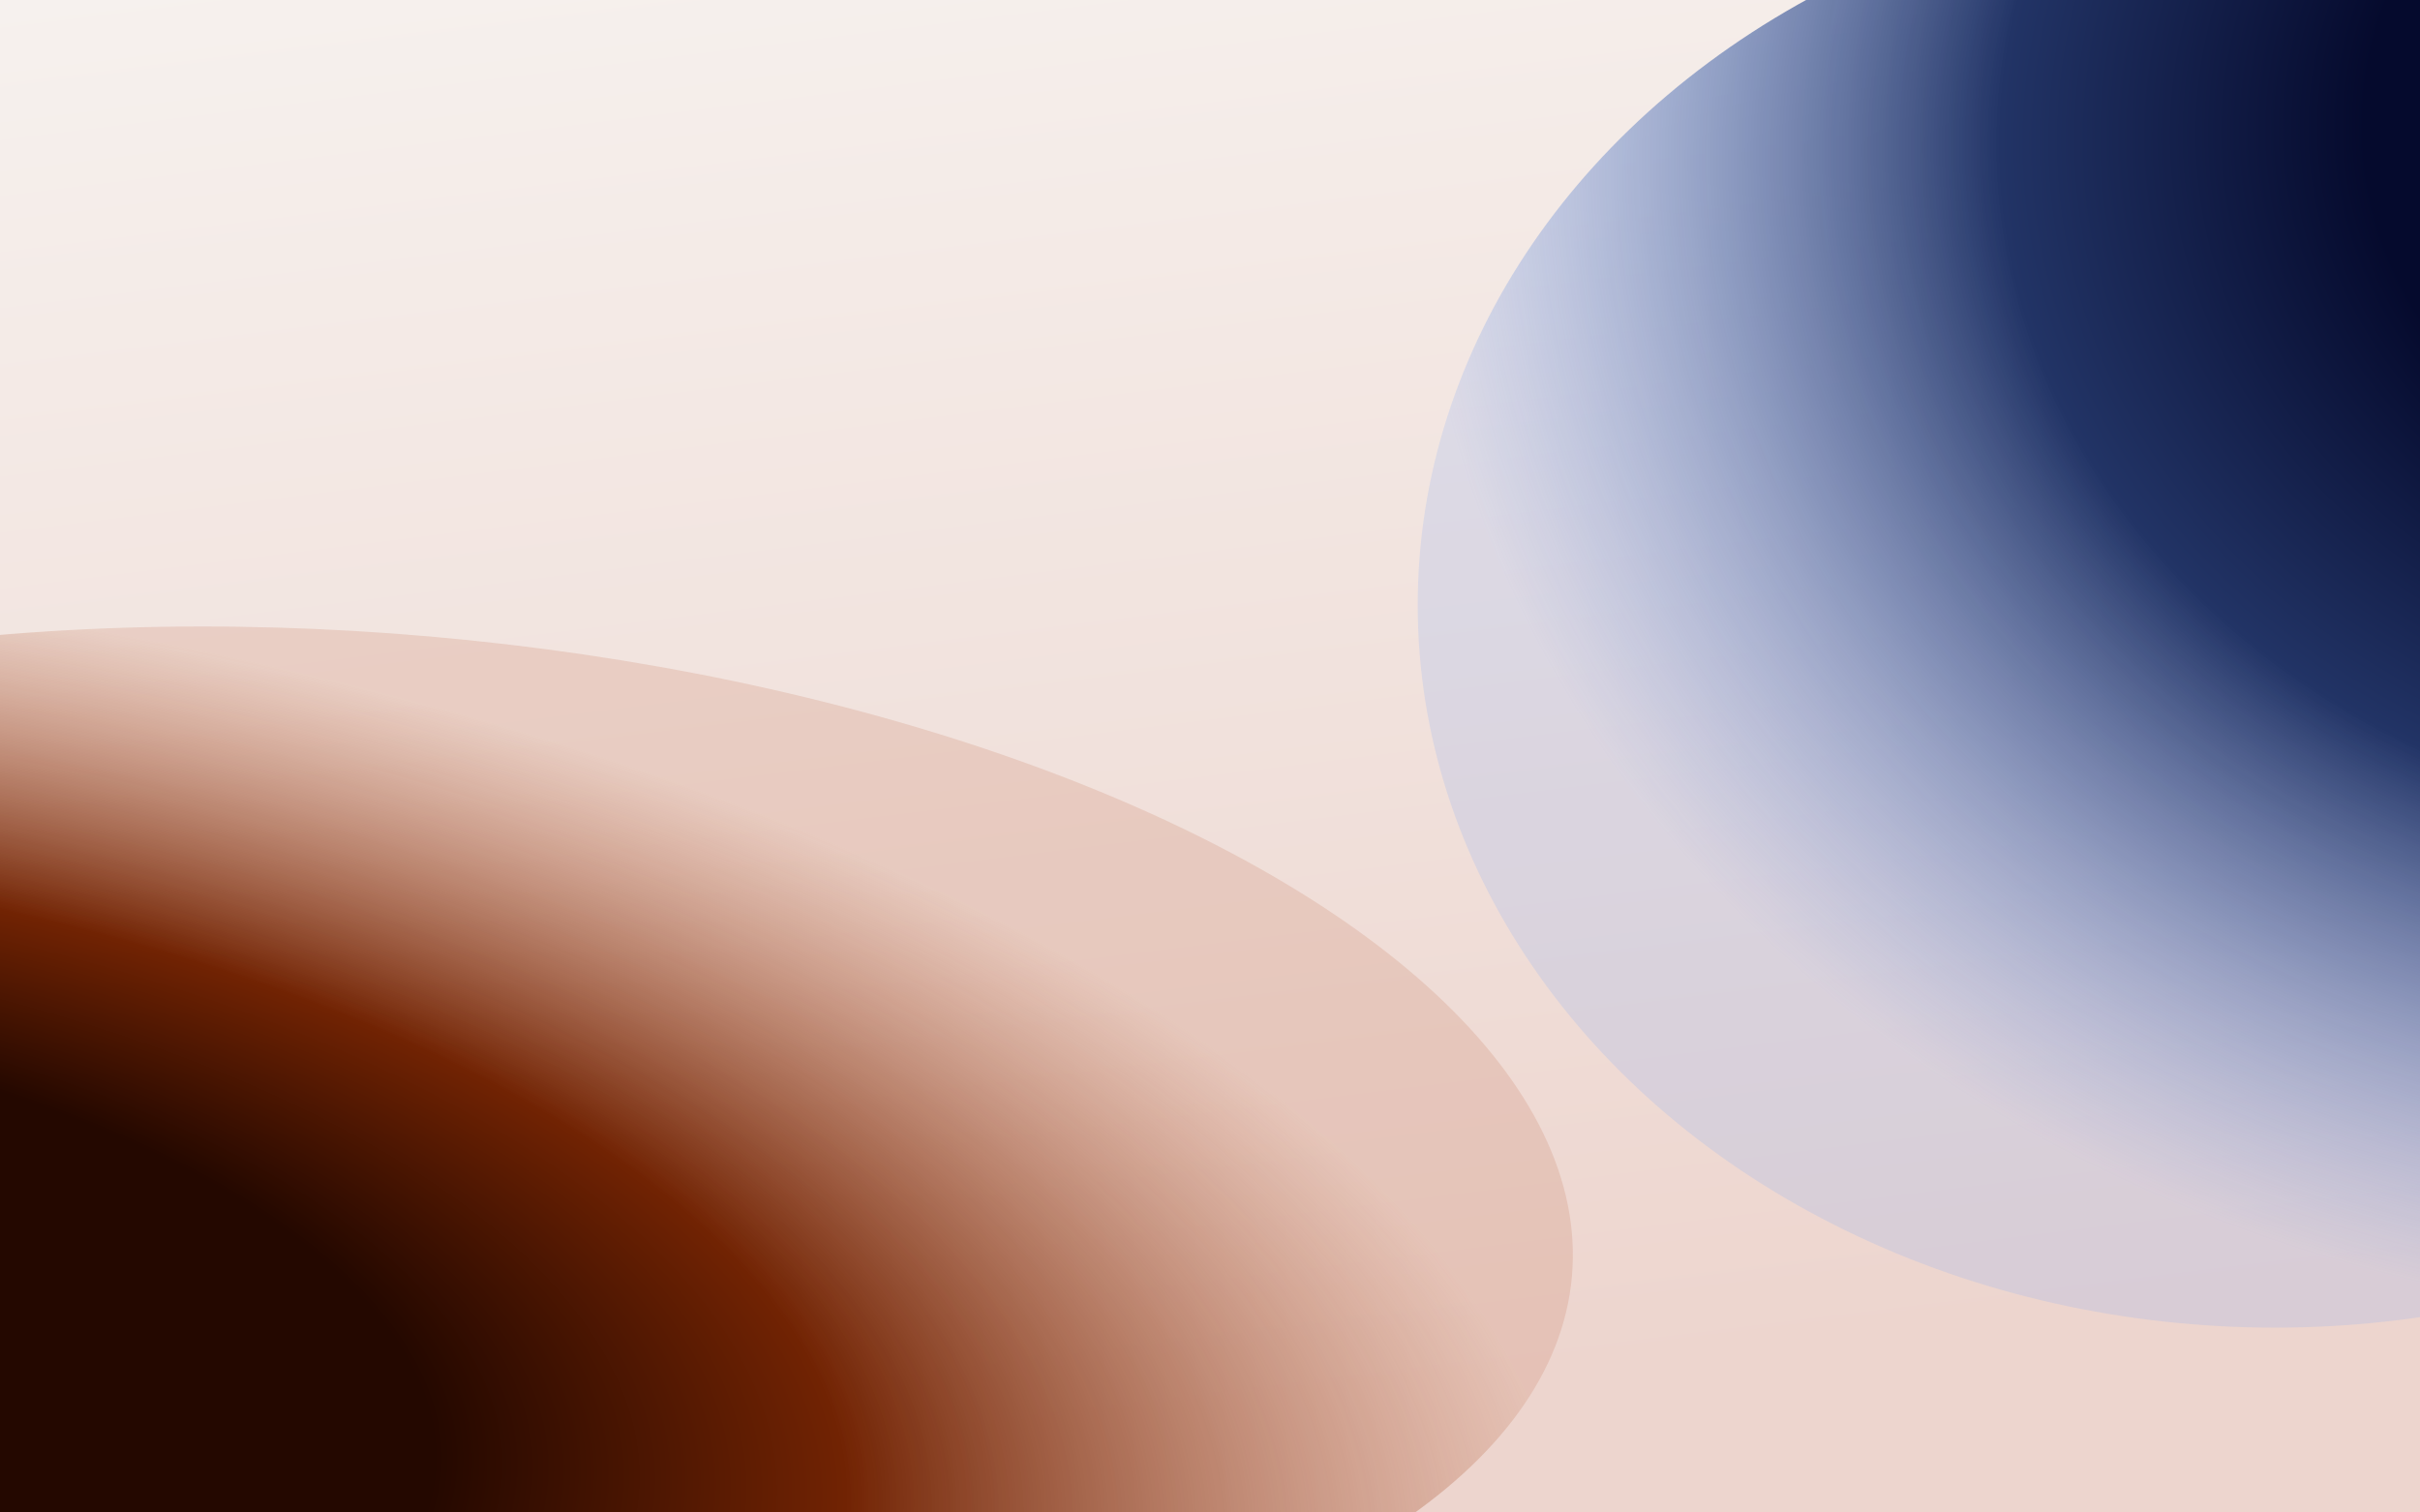<svg xmlns="http://www.w3.org/2000/svg" version="1.1" width="100%" height="100%" preserveAspectRatio="none" viewBox="0 0 1440 900">
  <defs>
    <!-- Swirling gradients using your palette -->
    <linearGradient id="baseGradient" x1="0%" y1="0%" x2="20%" y2="100%">
      <stop offset="0%" stop-color="#F6F1EE" stop-opacity="1"></stop>
      <stop offset="100%" stop-color="#EDD5CE" stop-opacity="1"></stop>
    </linearGradient>

    <!-- Radial gradients for abstract forms -->
    <radialGradient id="warm" cx="20%" cy="80%" r="80%" fx="15%" fy="75%">
      <stop offset="45%" stop-color="#240800" stop-opacity="1"></stop>
      <stop offset="65%" stop-color="#712303" stop-opacity="1"></stop>
      <stop offset="100%" stop-color="#C37554" stop-opacity="0.2"></stop>
    </radialGradient>

    <radialGradient id="cool" cx="80%" cy="20%" r="80%" fx="85%" fy="15%">
      <stop offset="35%" stop-color="#050A2D" stop-opacity="1"></stop>
      <stop offset="60%" stop-color="#223466" stop-opacity="1"></stop>
      <stop offset="100%" stop-color="#82AAF7" stop-opacity="0.2"></stop>
    </radialGradient>

    <!-- Turbulent displacement map for swirling effect -->
    <filter id="turbulence" x="-20%" y="-20%" width="140%" height="140%" filterUnits="objectBoundingBox">
      <feTurbulence baseFrequency="0.001 0.001" numOctaves="8" seed="2" type="fractalNoise" result="turbulence">
      </feTurbulence>
      <feDisplacementMap in="SourceGraphic" in2="turbulence" scale="911" xChannelSelector="R" yChannelSelector="B">
      </feDisplacementMap>
    </filter>
  </defs>

  <!-- Base layer with dark background -->
  <rect width="100%" height="100%" fill="url(#baseGradient)"></rect>
  
  <!-- Abstract swirling forms -->
  <g filter="url(#turbulence)">
    <!-- Cold (center right) -->
    <ellipse cx="94%" cy="40%" rx="510" ry="430" fill="url(#cool)" opacity="1" transform="rotate(0)"></ellipse>
    
    <!-- Warm (bottom left) -->
    <ellipse cx="20%" cy="75%" rx="710" ry="320" fill="url(#warm)" opacity="1" transform="rotate(5)"></ellipse>  
  </g>
</svg>
